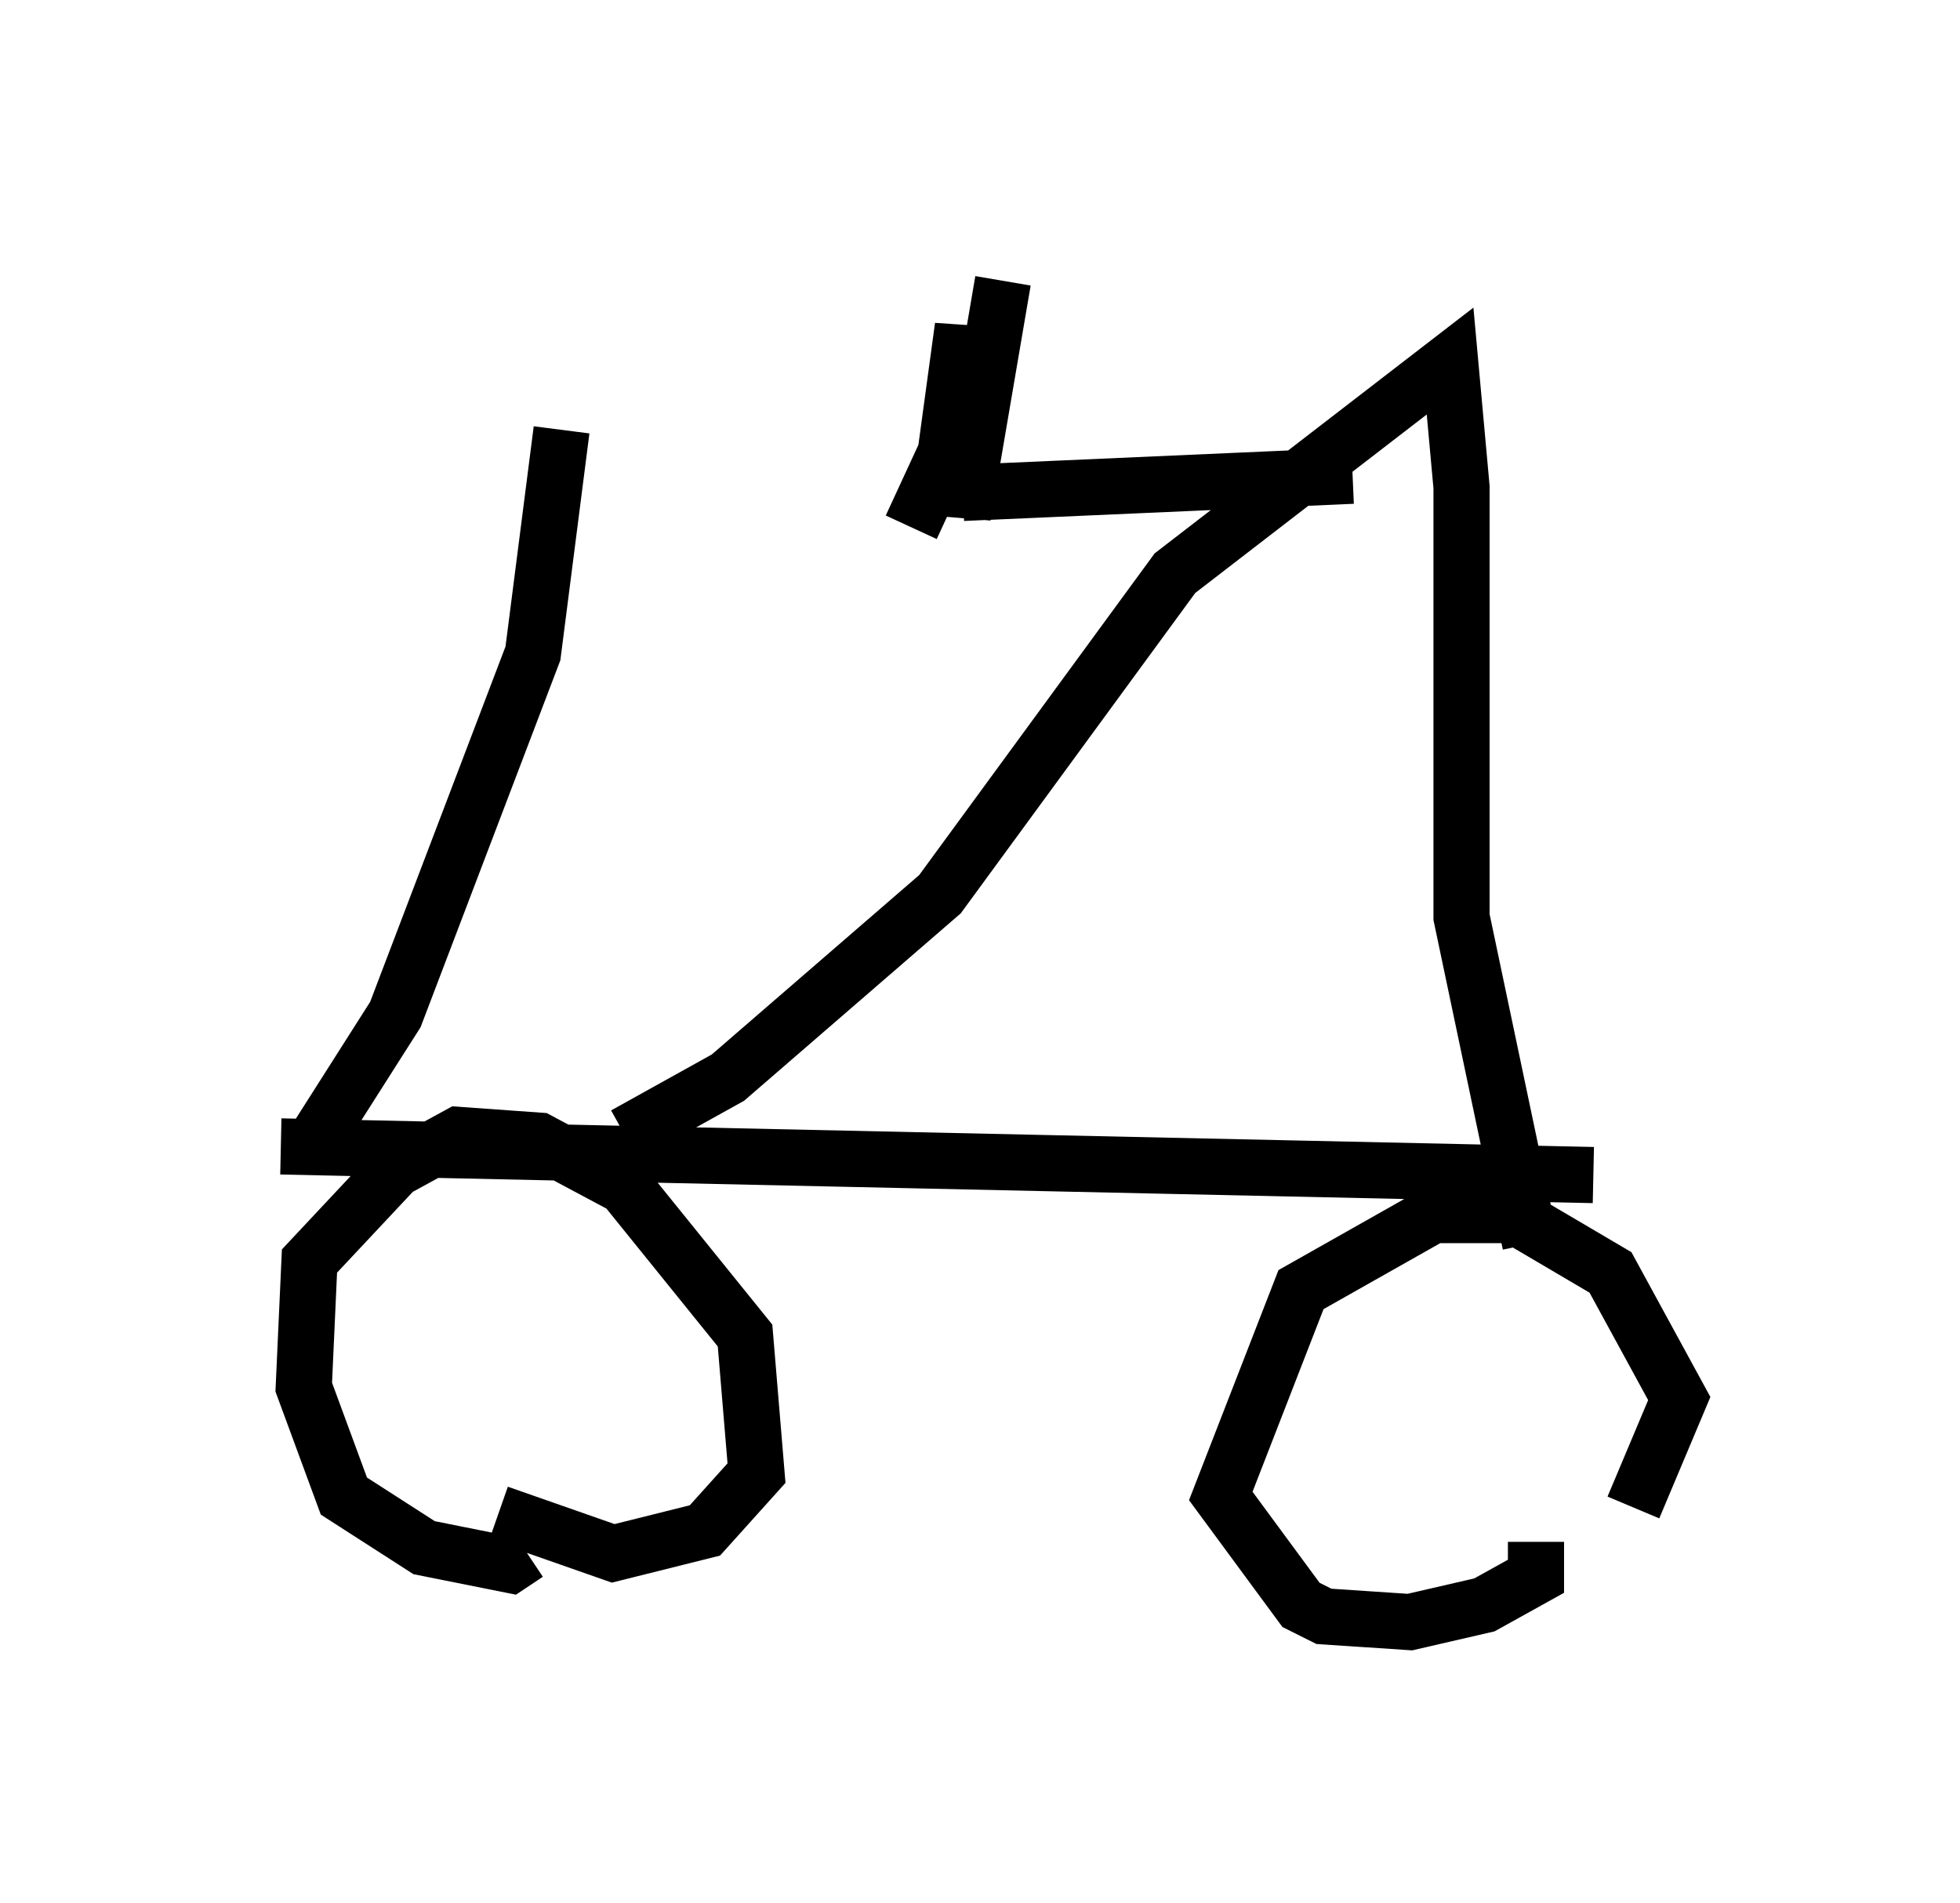 <?xml version="1.0" encoding="utf-8" ?>
<svg baseProfile="full" height="33.888" version="1.1" width="34.909" xmlns="http://www.w3.org/2000/svg" xmlns:ev="http://www.w3.org/2001/xml-events" xmlns:xlink="http://www.w3.org/1999/xlink"><defs /><rect fill="white" height="33.888" width="34.909" x="0" y="0" /><path d="M27.867, 28.275 m1.225, -1.429 l0.817, -1.94 -1.225, -2.246 l-1.735, -1.021 -1.429, 0.0 l-2.348, 1.327 -1.429, 3.675 l1.429, 1.94 0.408, 0.204 l1.531, 0.102 1.327, -0.306 l0.919, -0.51 0.0, -0.613 m-18.477, -0.51 l2.042, 0.715 1.633, -0.408 l0.919, -1.021 -0.204, -2.45 l-2.144, -2.654 -1.531, -0.817 l-1.429, -0.102 -1.123, 0.613 l-1.531, 1.633 -0.102, 2.246 l0.715, 1.94 1.429, 0.919 l1.531, 0.306 0.306, -0.204 m18.988, -6.738 l-23.377, -0.51 m6.125, -0.204 l1.838, -1.021 3.777, -3.267 l4.185, -5.717 4.9, -3.777 l0.204, 2.246 0.0, 7.656 l1.225, 5.819 m-3.165, -13.679 l-6.942, 0.306 m0.715, -3.777 l-0.715, 4.185 0.0, -3.369 l-0.306, 2.246 -0.613, 1.327 m-10.617, 10.923 l1.429, -2.246 2.45, -6.431 l0.51, -3.981 " fill="none" stroke="black" stroke-width="1" /></svg>